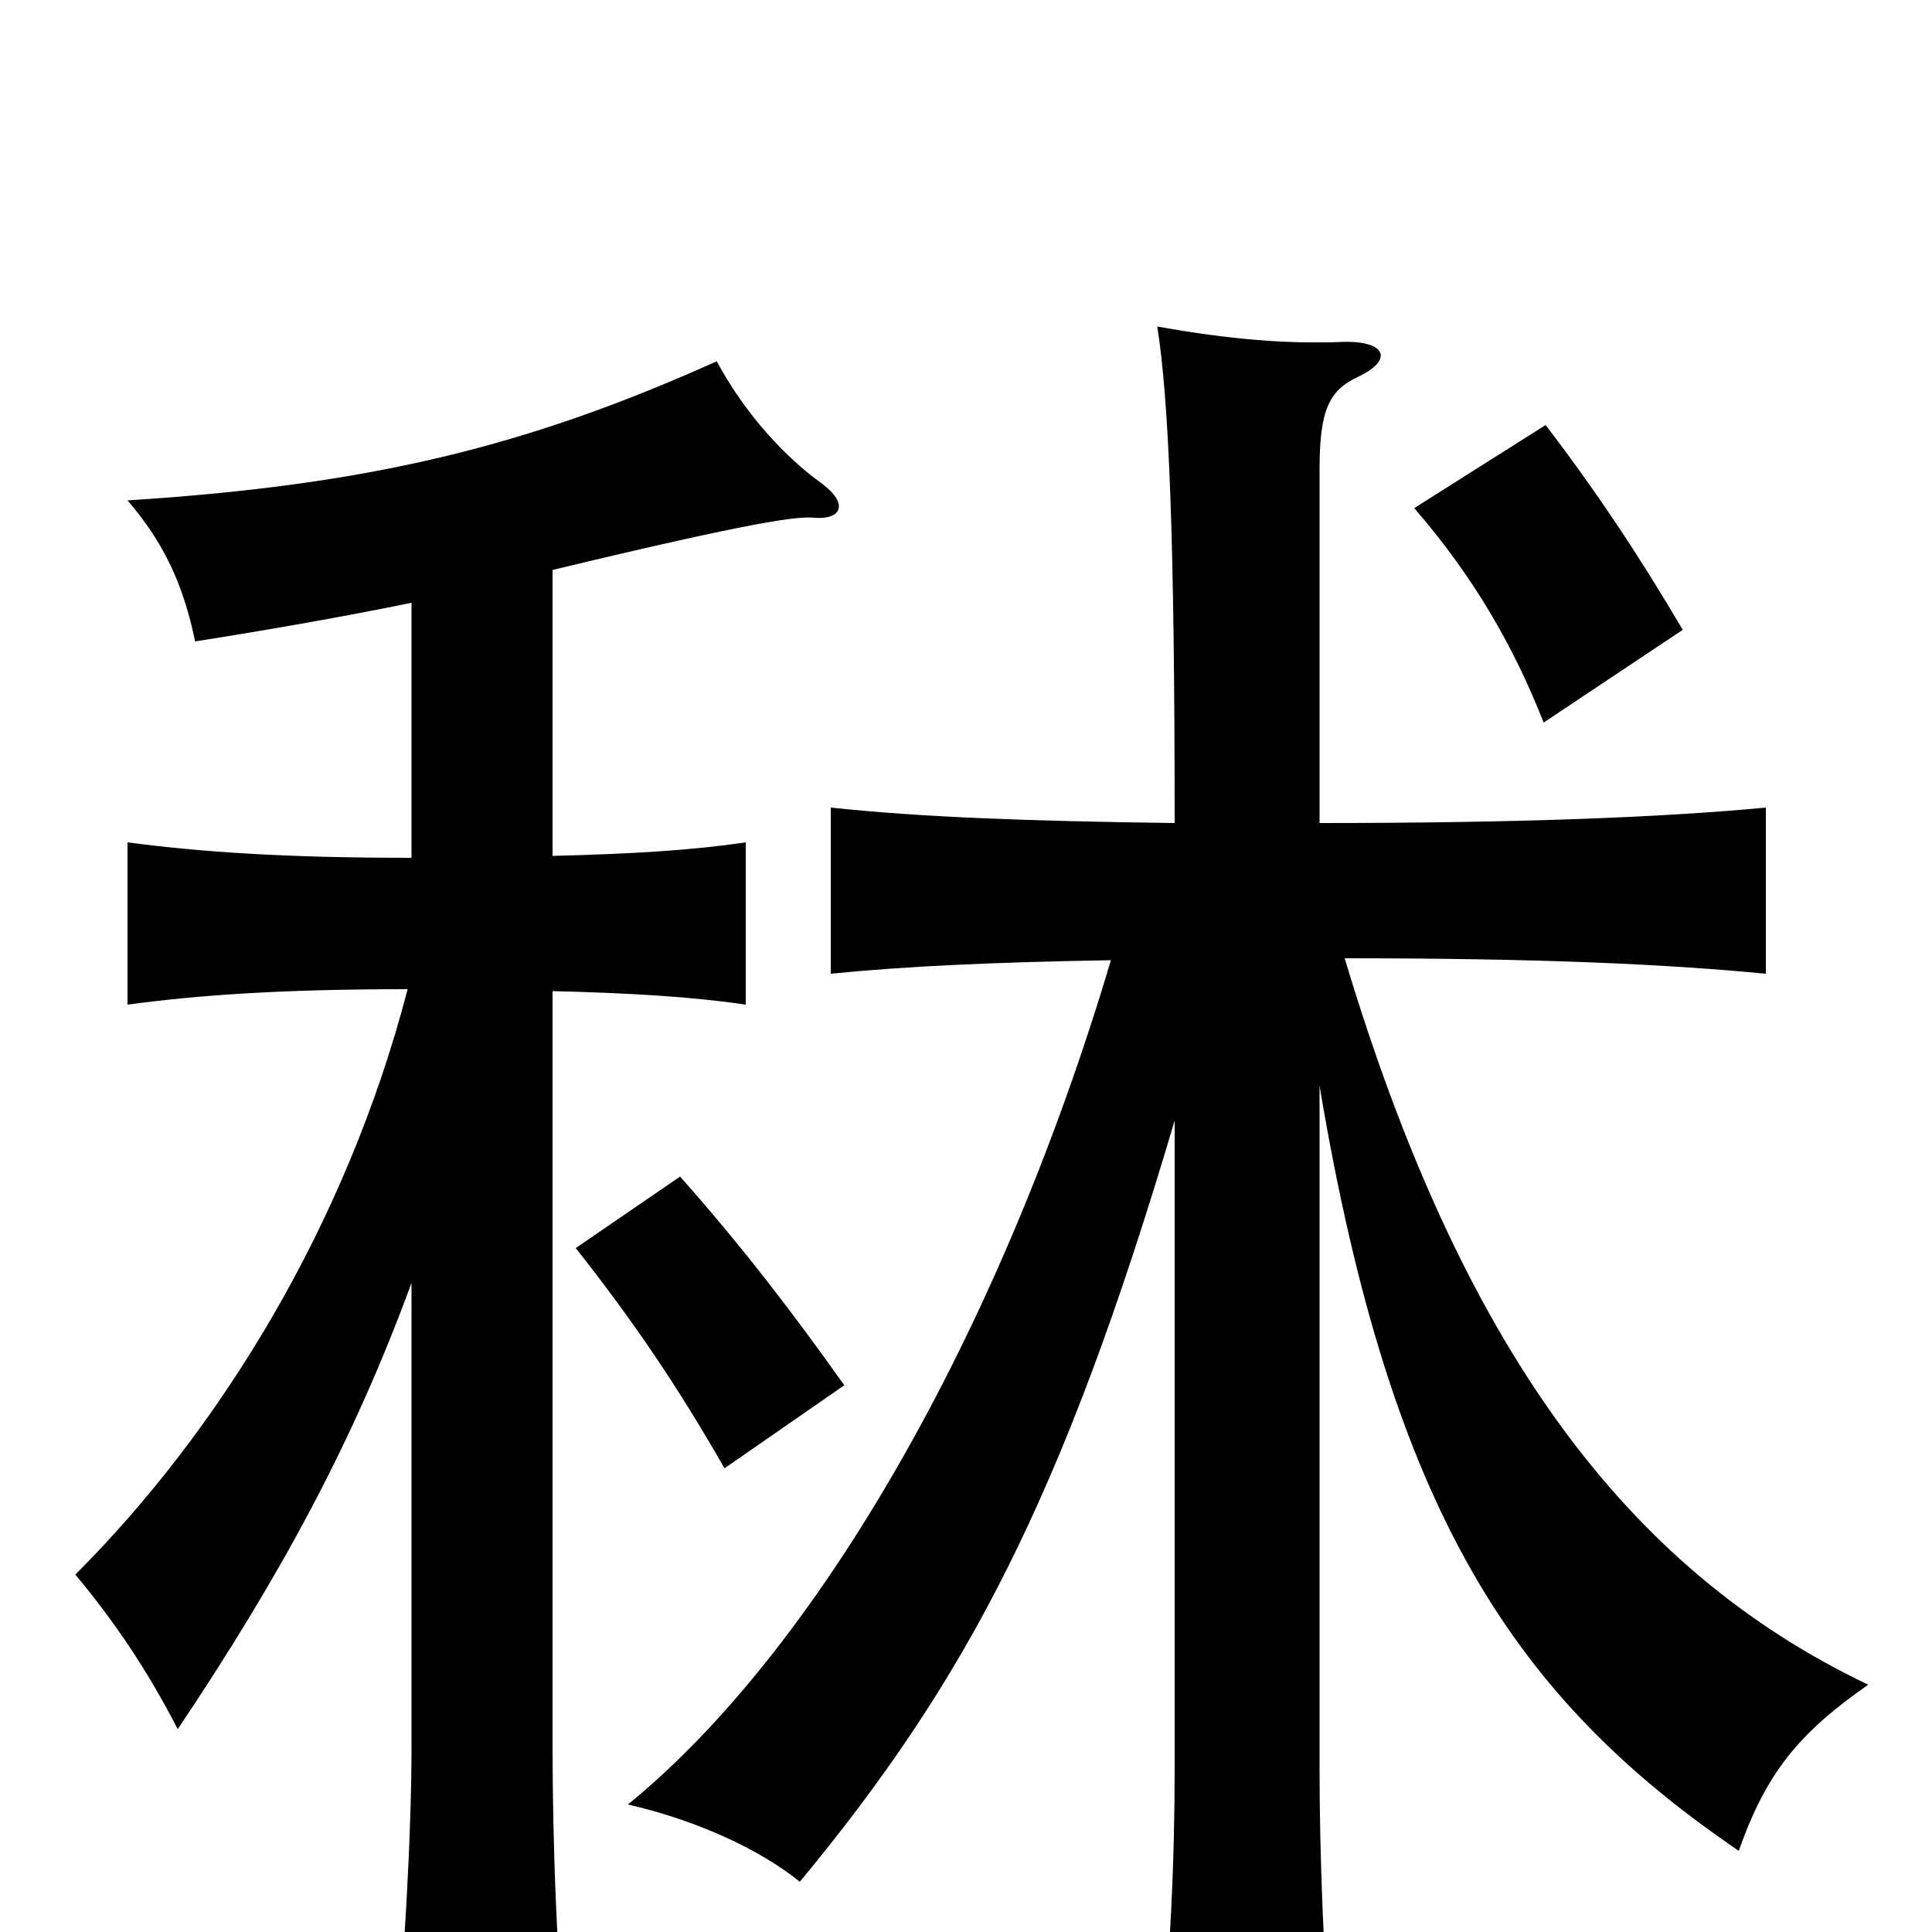 <svg xmlns="http://www.w3.org/2000/svg" viewBox="0 -1000 1000 1000">
	<path fill="#000000" d="M437 -283C410 -321 384 -355 352 -391L298 -354C328 -316 351 -282 375 -240ZM871 -674C848 -713 826 -746 800 -780L732 -737C764 -700 784 -664 799 -626ZM213 -336V-97C213 -48 209 15 204 75H294C288 15 286 -48 286 -97V-487C327 -486 359 -484 386 -480V-564C359 -560 328 -558 286 -557V-705C390 -730 413 -733 422 -732C435 -731 440 -739 425 -750C407 -763 386 -785 371 -813C273 -769 192 -749 66 -741C85 -719 95 -697 101 -668C139 -674 179 -681 213 -688V-556C147 -556 104 -559 66 -564V-480C103 -485 146 -488 211 -488C179 -365 113 -259 39 -185C59 -161 76 -136 92 -105C145 -184 183 -254 213 -336ZM608 -420V-85C608 -39 606 14 599 80H690C685 14 683 -40 683 -85V-438C720 -217 784 -121 900 -42C914 -82 931 -103 967 -128C841 -188 756 -304 696 -504C797 -504 862 -501 914 -496V-582C861 -577 788 -574 683 -574V-757C683 -788 688 -798 703 -805C722 -814 717 -824 694 -823C667 -822 638 -824 599 -831C605 -793 608 -722 608 -574C532 -575 477 -577 430 -582V-496C470 -500 516 -502 575 -503C517 -308 422 -145 325 -66C360 -58 393 -43 414 -26C500 -130 550 -224 608 -420Z"/>
</svg>